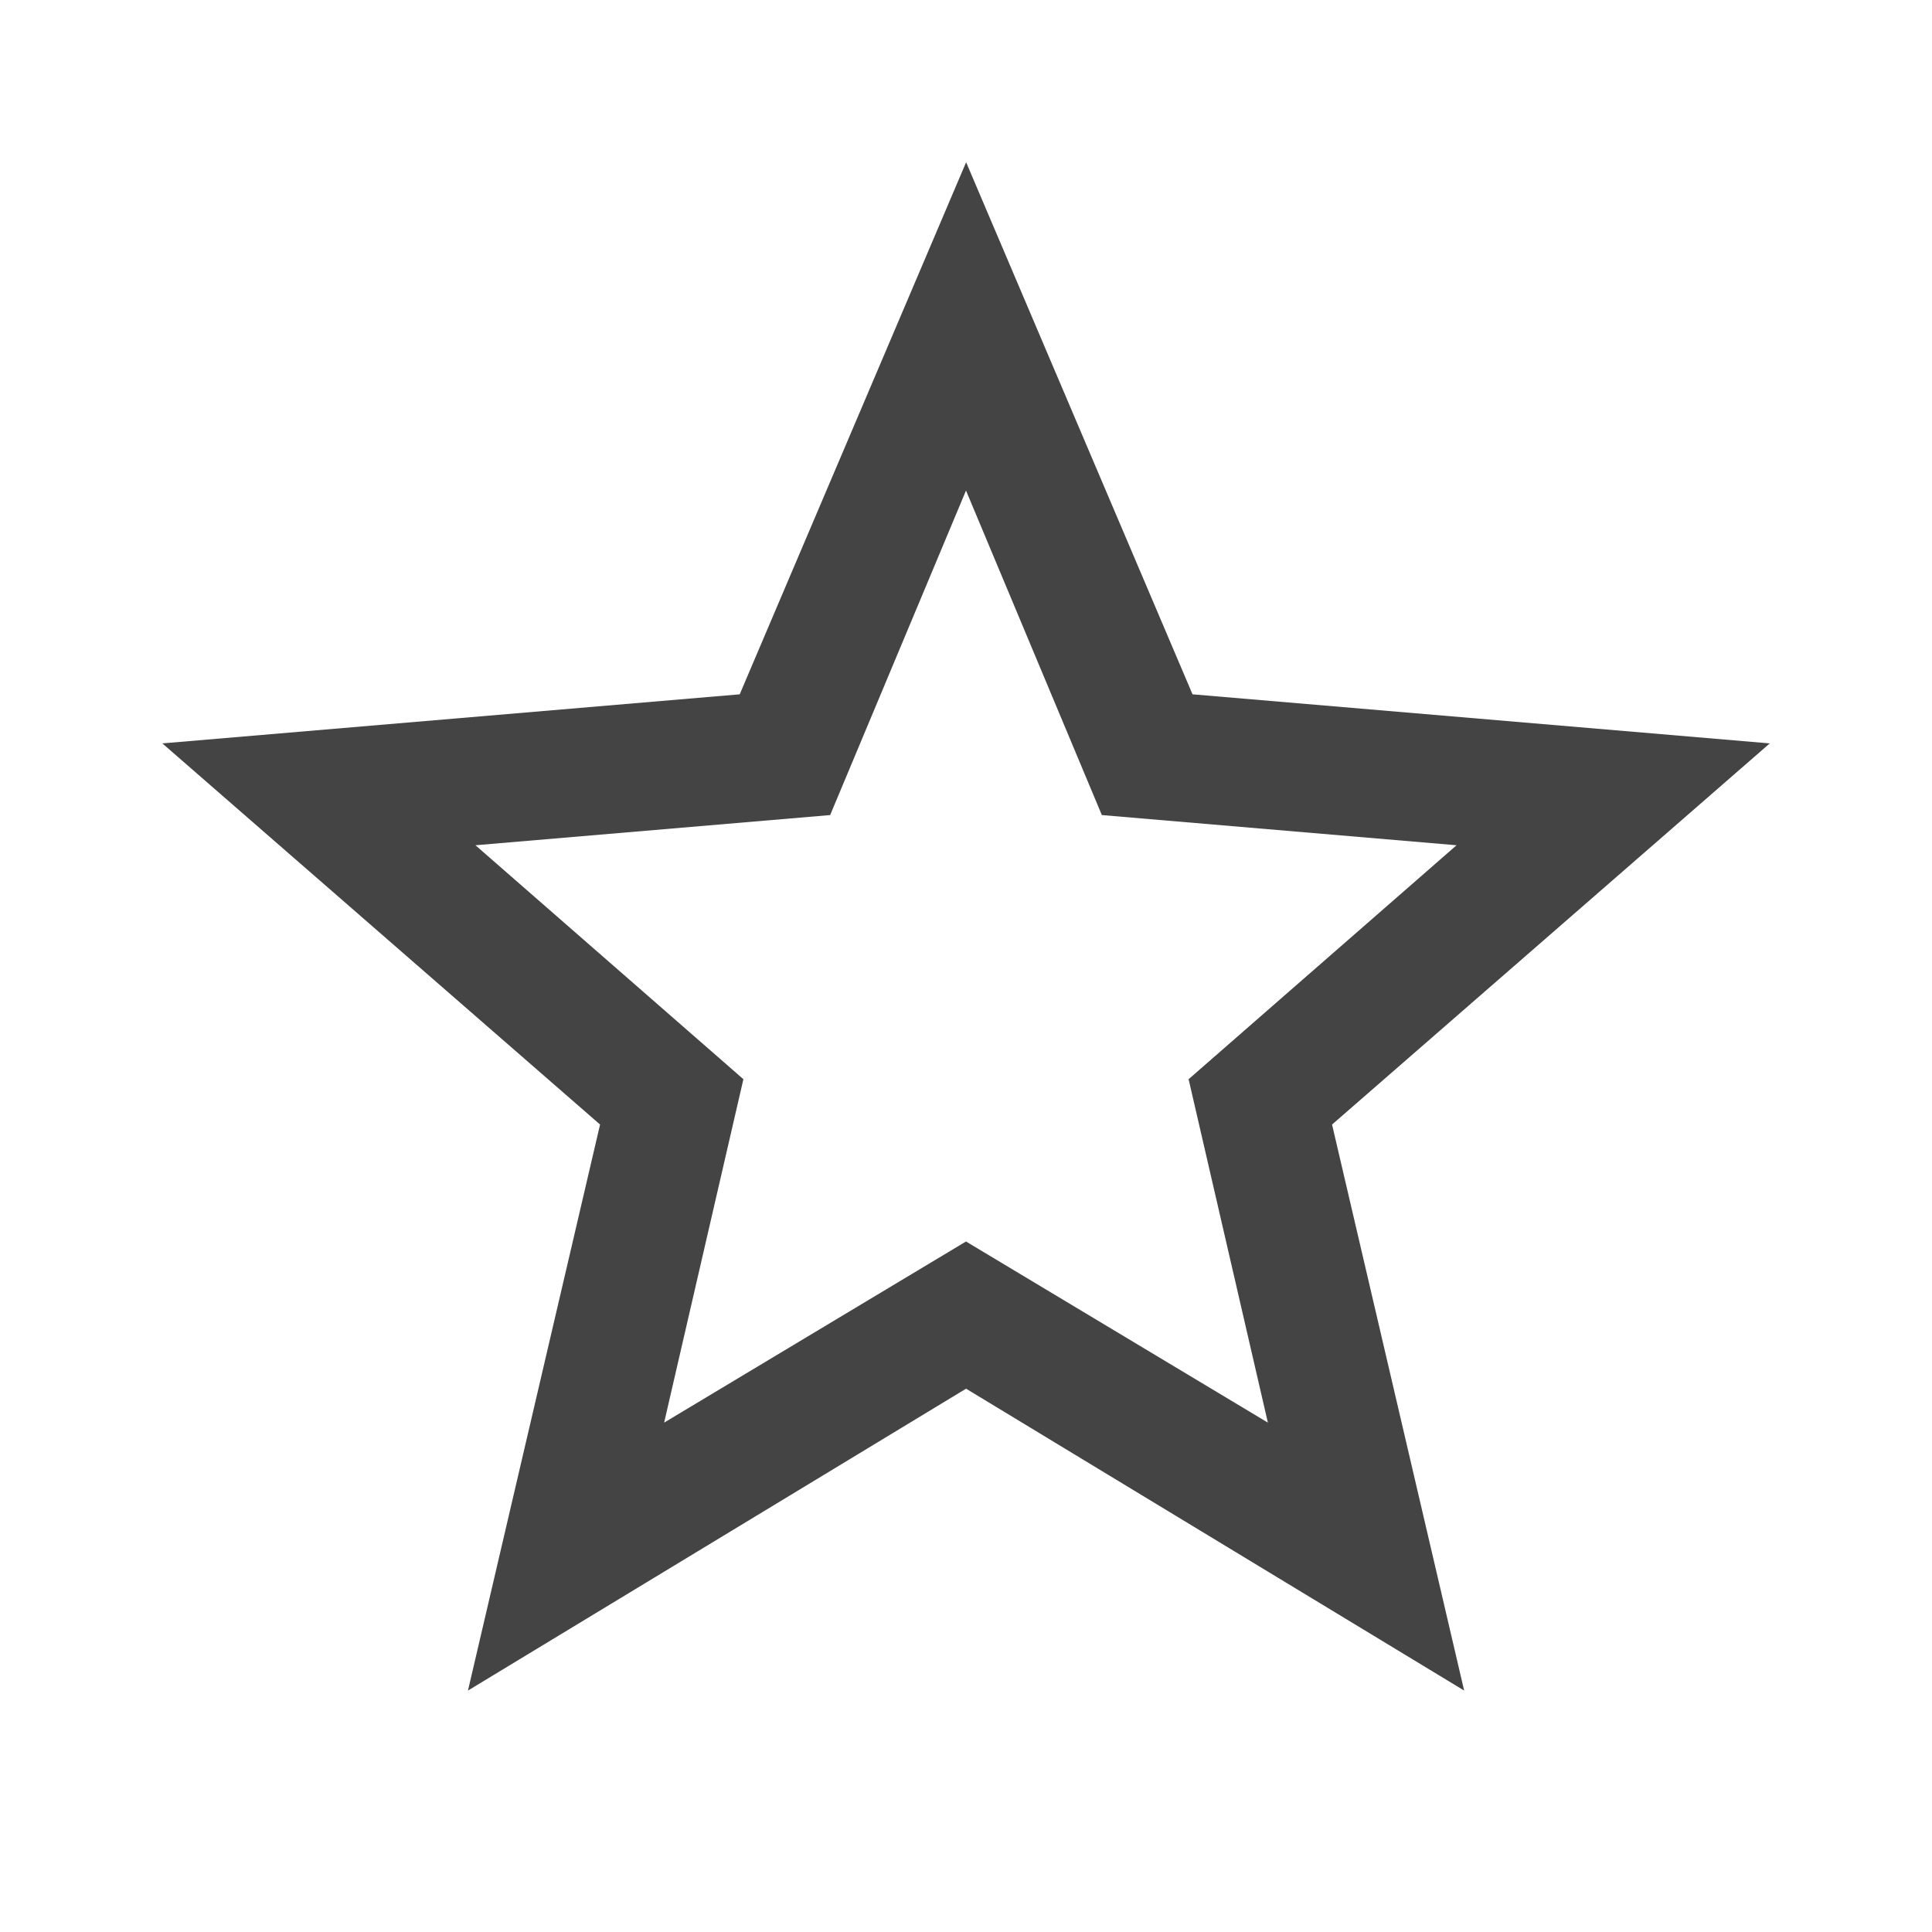 <!-- Generated by IcoMoon.io -->
<svg version="1.1" xmlns="http://www.w3.org/2000/svg" width="32" height="32" viewBox="0 0 32 32">
<title>star-empty</title>
<path fill="#444" d="M16 20.563l5 3-1.313-5.688 4.438-3.875-5.875-0.5-2.25-5.375-2.25 5.375-5.875 0.5 4.438 3.875-1.313 5.688zM29.313 12.313l-7.25 6.313 2.188 9.375-8.25-5-8.25 5 2.188-9.375-7.25-6.313 9.563-0.813 3.75-8.813 3.75 8.813z"></path>
</svg>
